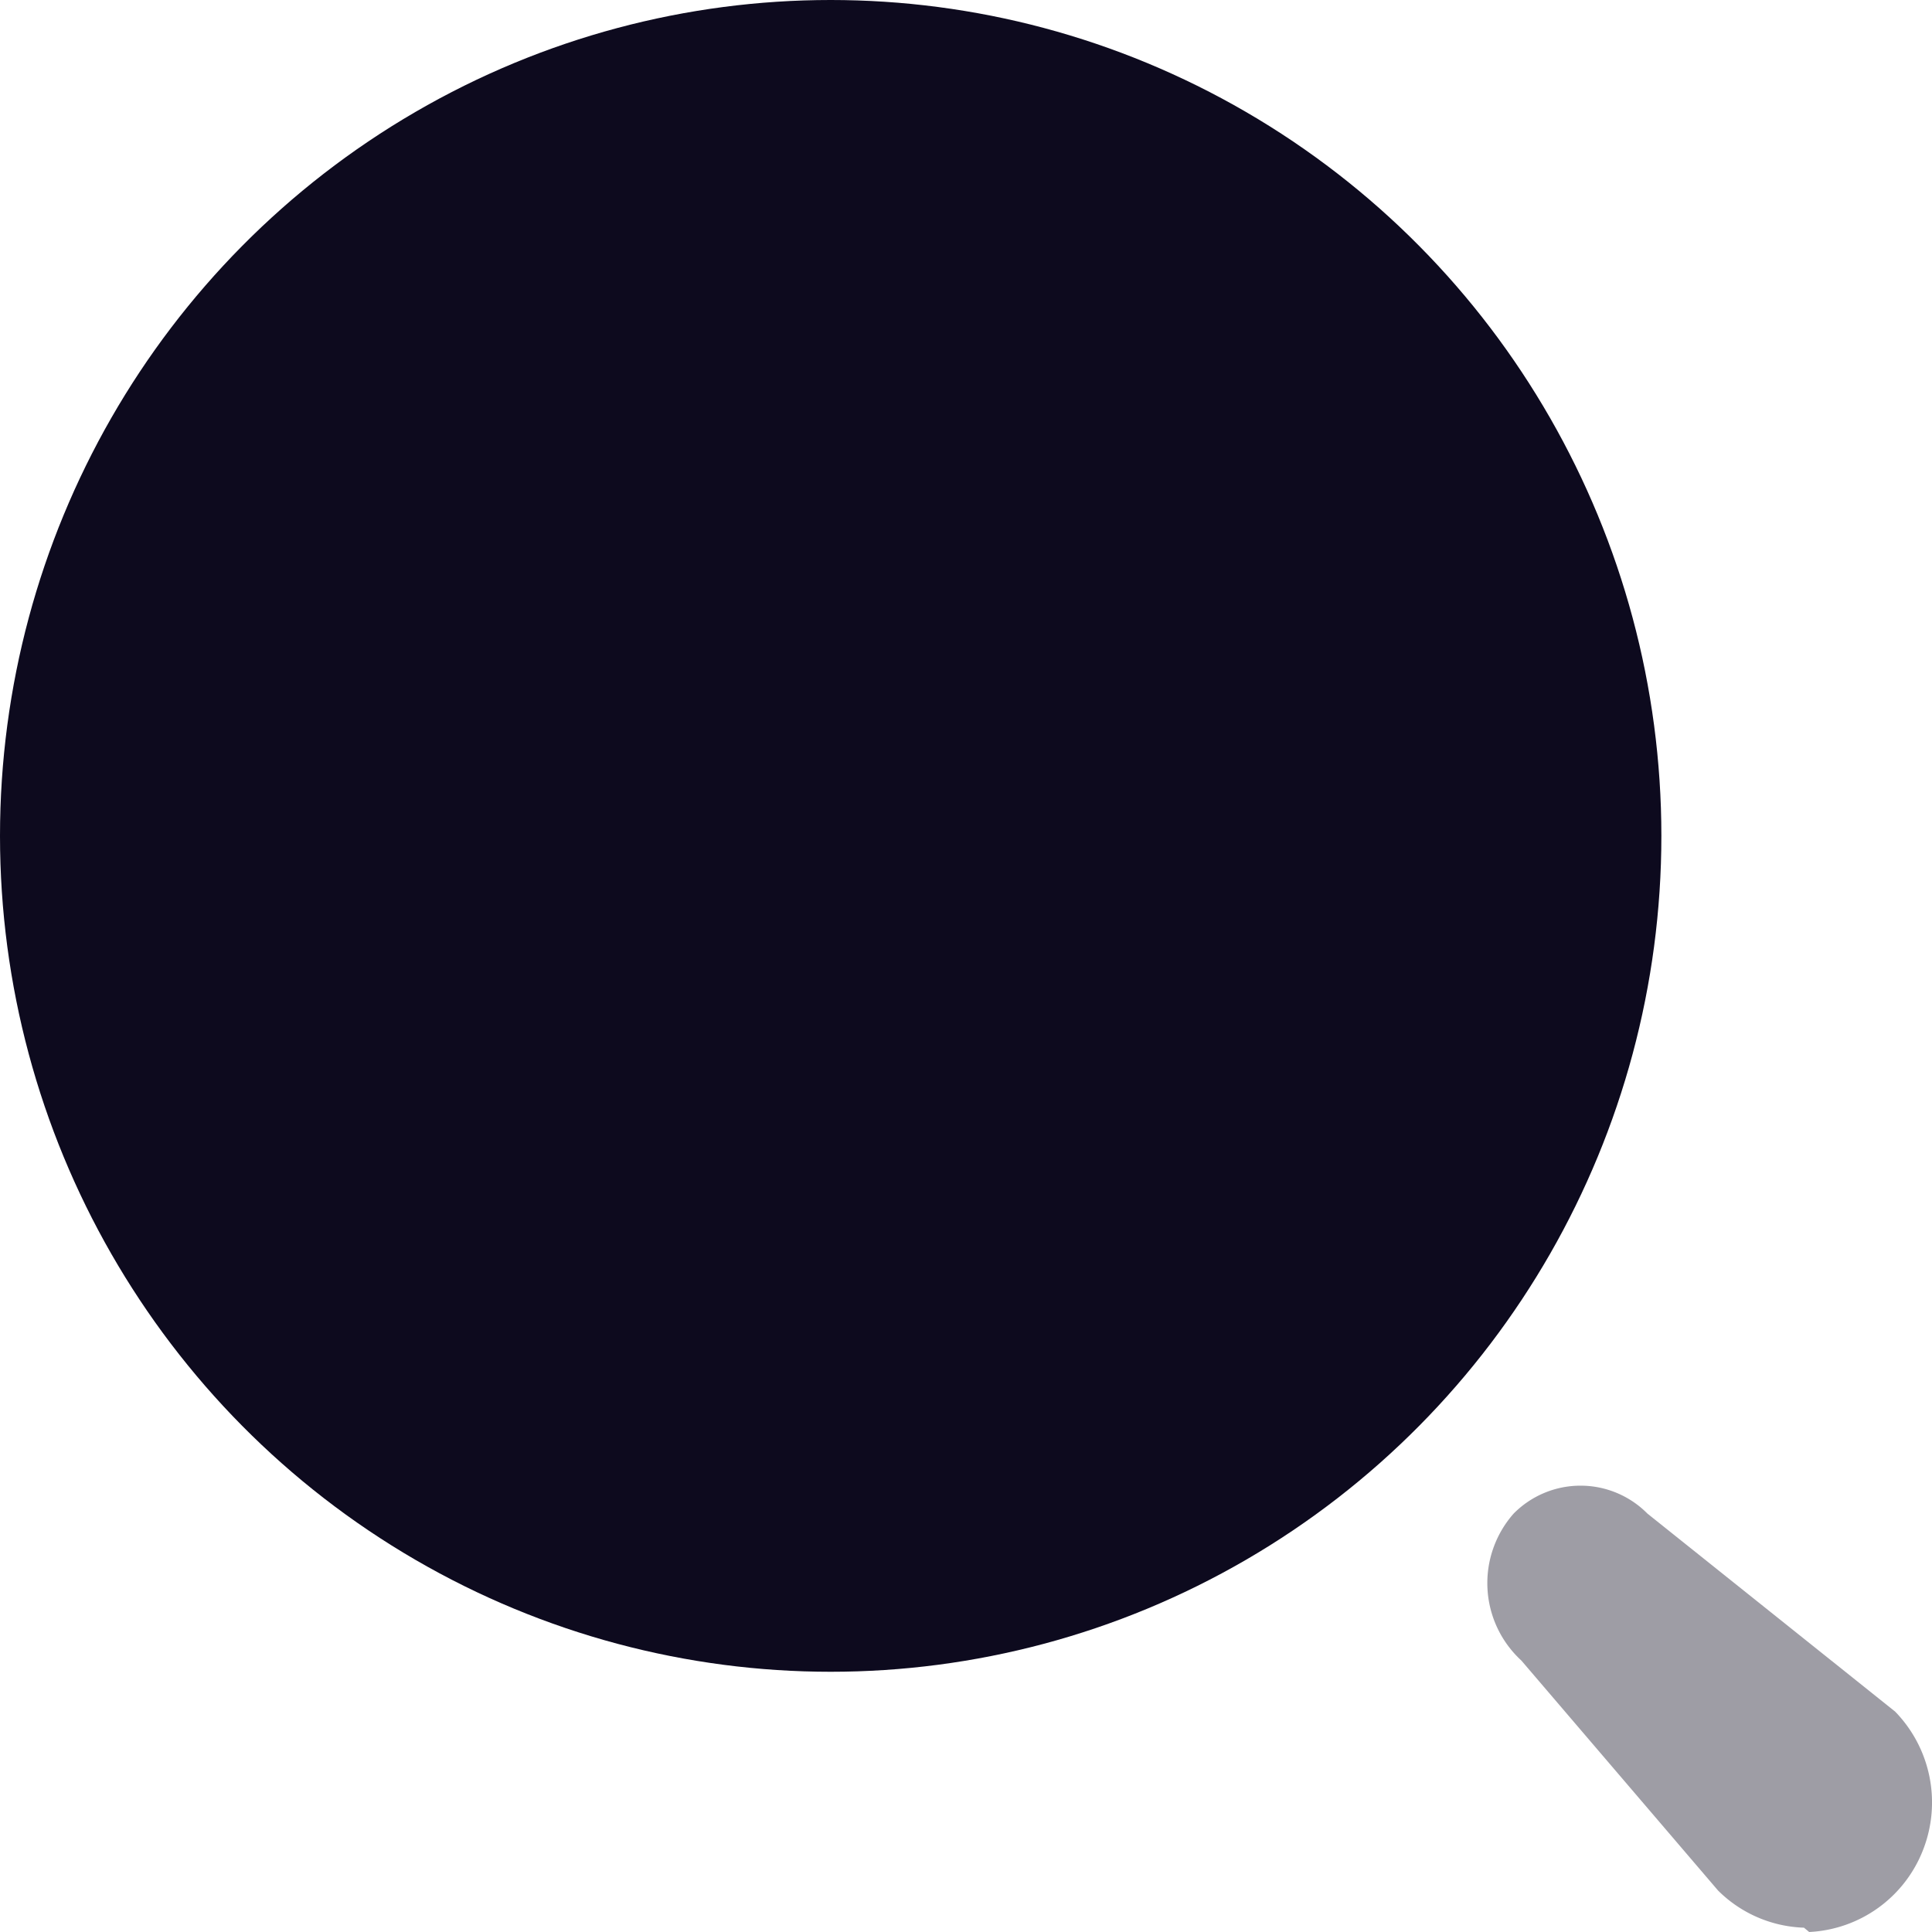 <svg id="Iconly_Bulk_Search" data-name="Iconly/Bulk/Search" xmlns="http://www.w3.org/2000/svg" width="26" height="26" viewBox="0 0 26 26">
  <g id="Search" transform="translate(0 0)">
    <ellipse id="Ellipse_746" cx="11.179" cy="11.249" rx="11.179" ry="11.249" fill="#0d0a1e"/>
    <path id="Path_34202" d="M4.261,5.95a1.717,1.717,0,0,1-1.156-.5L.458,2.355A1.414,1.414,0,0,1,.354.377h0a1.266,1.266,0,0,1,1.8,0L5.487,3.041A1.753,1.753,0,0,1,5.865,4.9,1.735,1.735,0,0,1,4.331,6.008Z" transform="translate(20.016 19.992)" fill="#0d0a1e" opacity="0.4"/>
  </g>
</svg>
